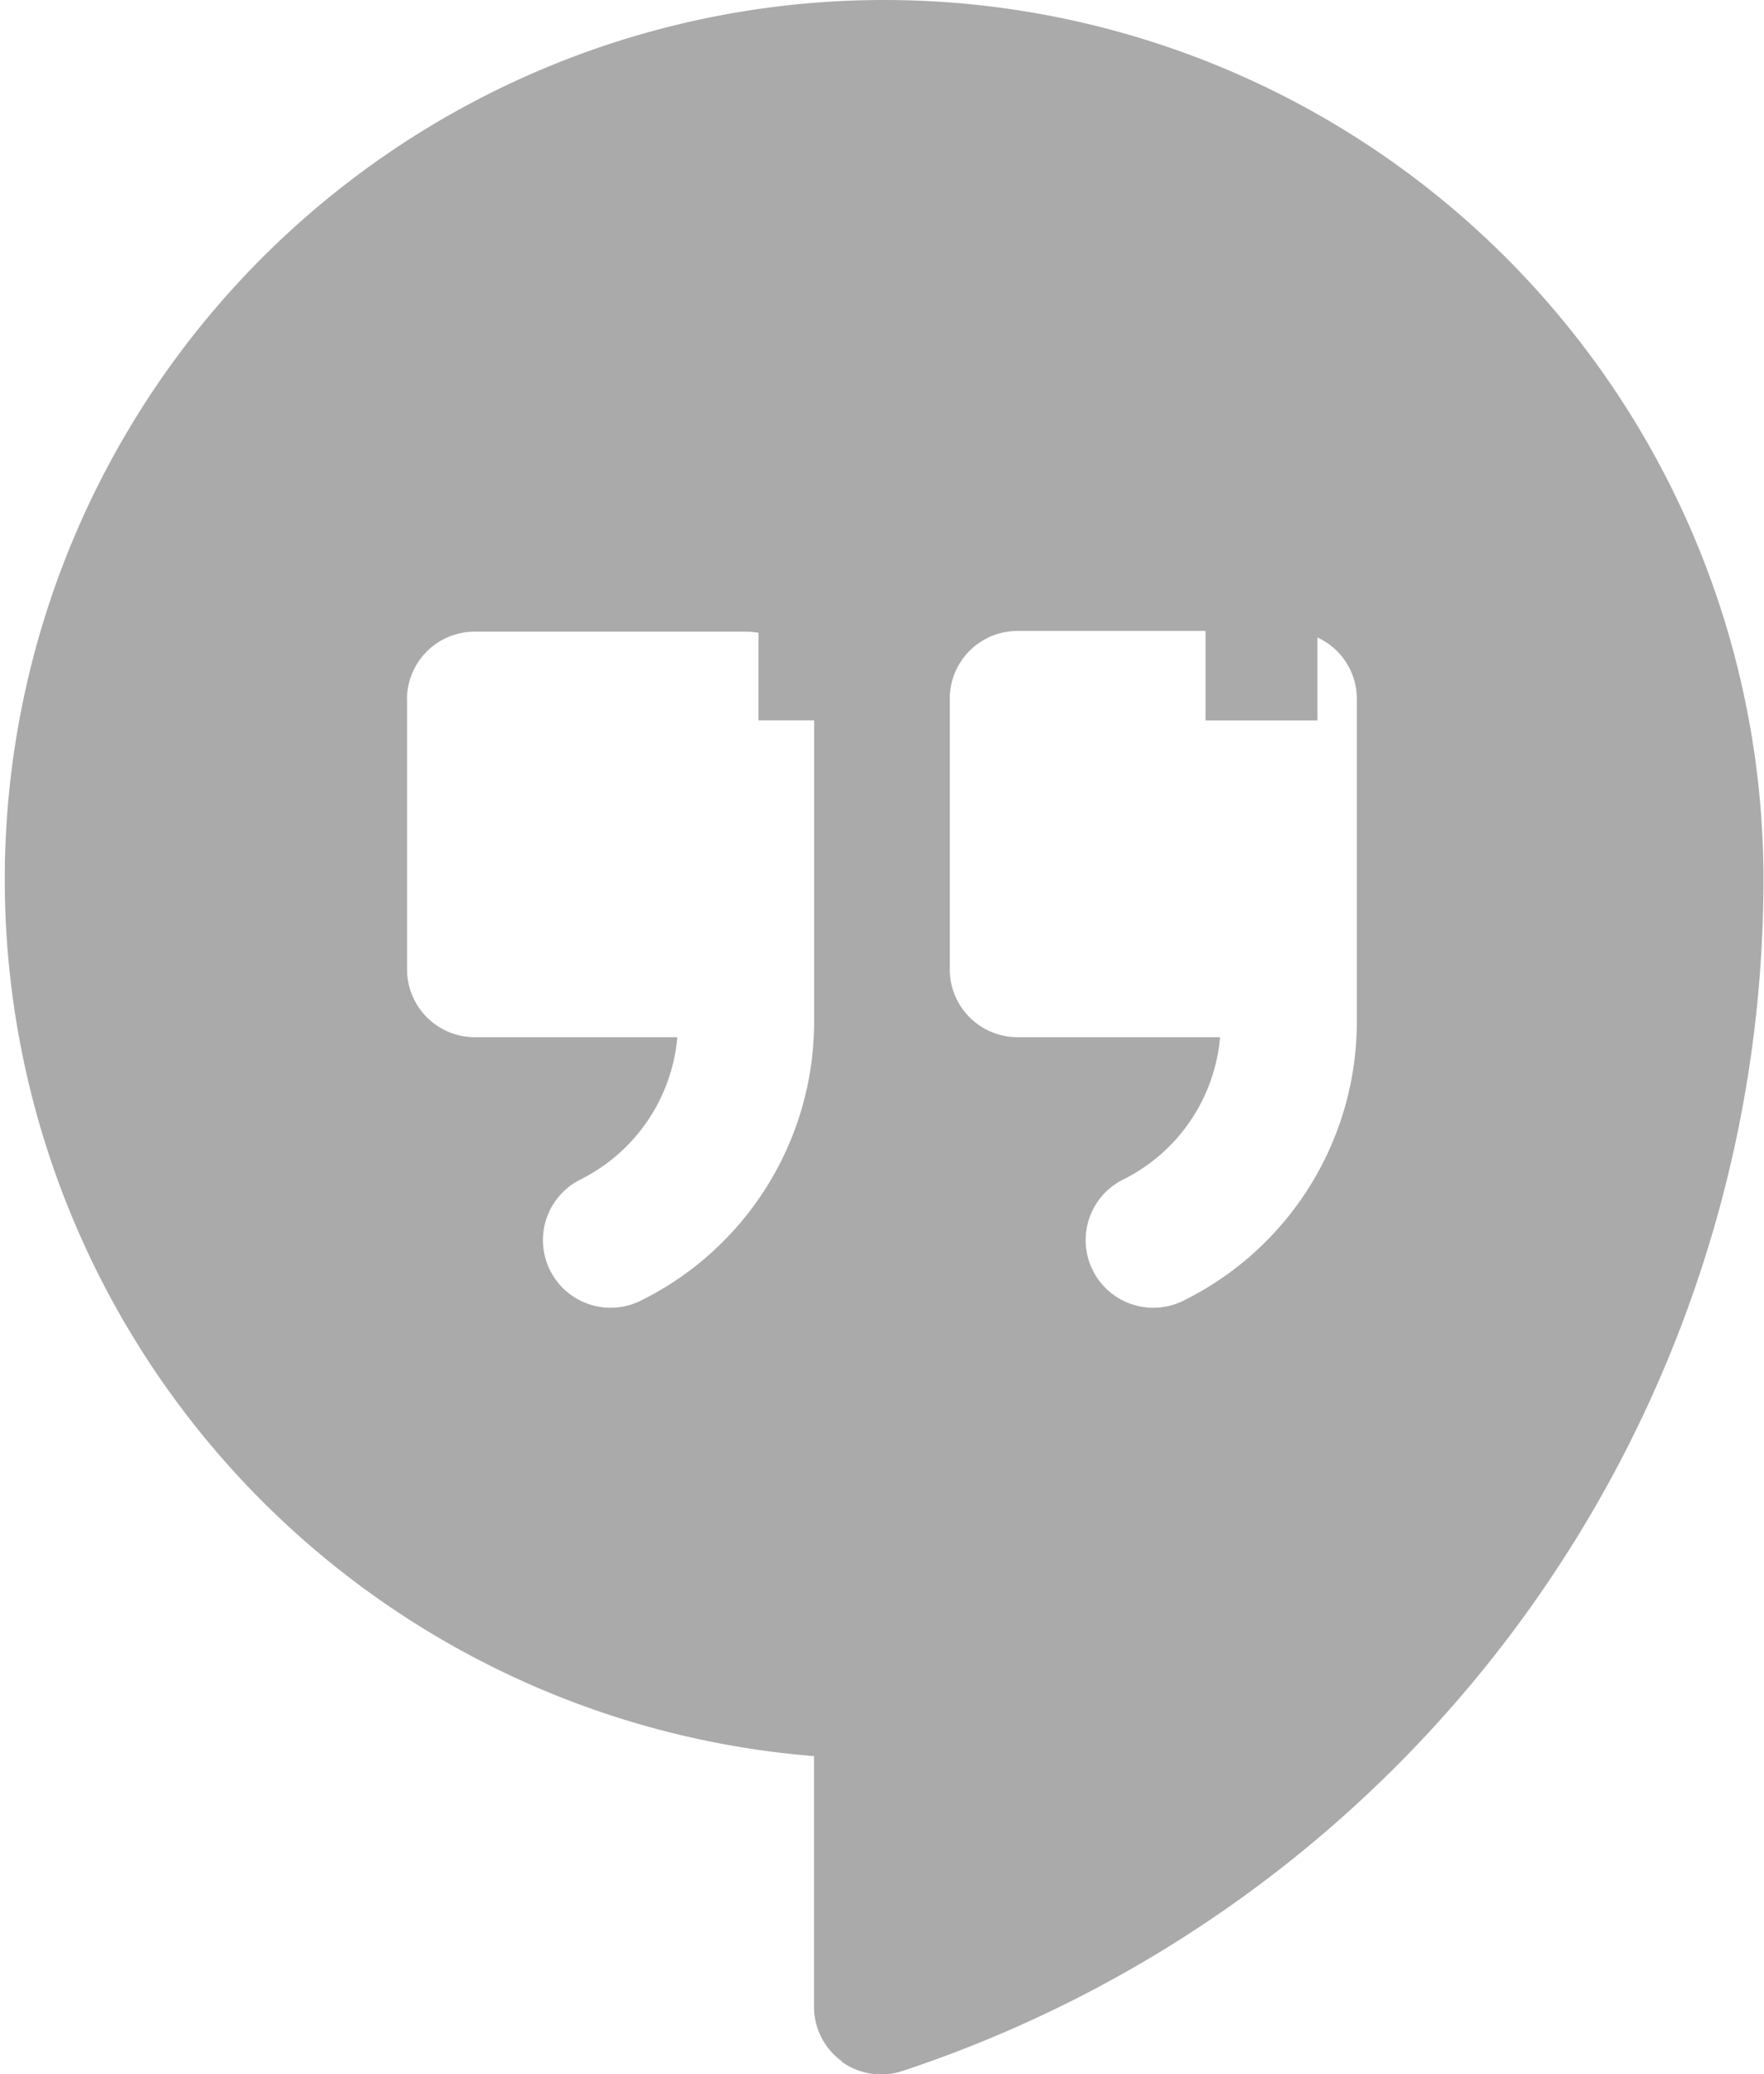 <svg xmlns="http://www.w3.org/2000/svg" width="17.009" height="19.999" viewBox="0 0 17.009 19.999">
  <path id="_2" data-name="2" d="M53.117,557.875a.649.649,0,0,1-.272-.528V554.93A8.479,8.479,0,1,1,62,546.477a12.109,12.109,0,0,1-8.3,11.488.653.653,0,0,1-.59-.09Zm1.037-13.136v2.608a.654.654,0,0,0,.654.652H56.76a1.694,1.694,0,0,1-.936,1.373.652.652,0,1,0,.585,1.166,3,3,0,0,0,1.67-2.694v-3.107a.651.651,0,0,0-.38-.592v.8H56.62v-.863H54.808A.653.653,0,0,0,54.154,544.739Zm-5.233,0v2.608a.654.654,0,0,0,.654.652h1.952a1.7,1.7,0,0,1-.936,1.373.652.652,0,1,0,.585,1.166,3,3,0,0,0,1.67-2.694v-2.9H52.31V544.1a.664.664,0,0,0-.118-.011H49.575A.653.653,0,0,0,48.92,544.739Z" transform="translate(-44.996 -537.999)" fill="#aaa"/>
</svg>